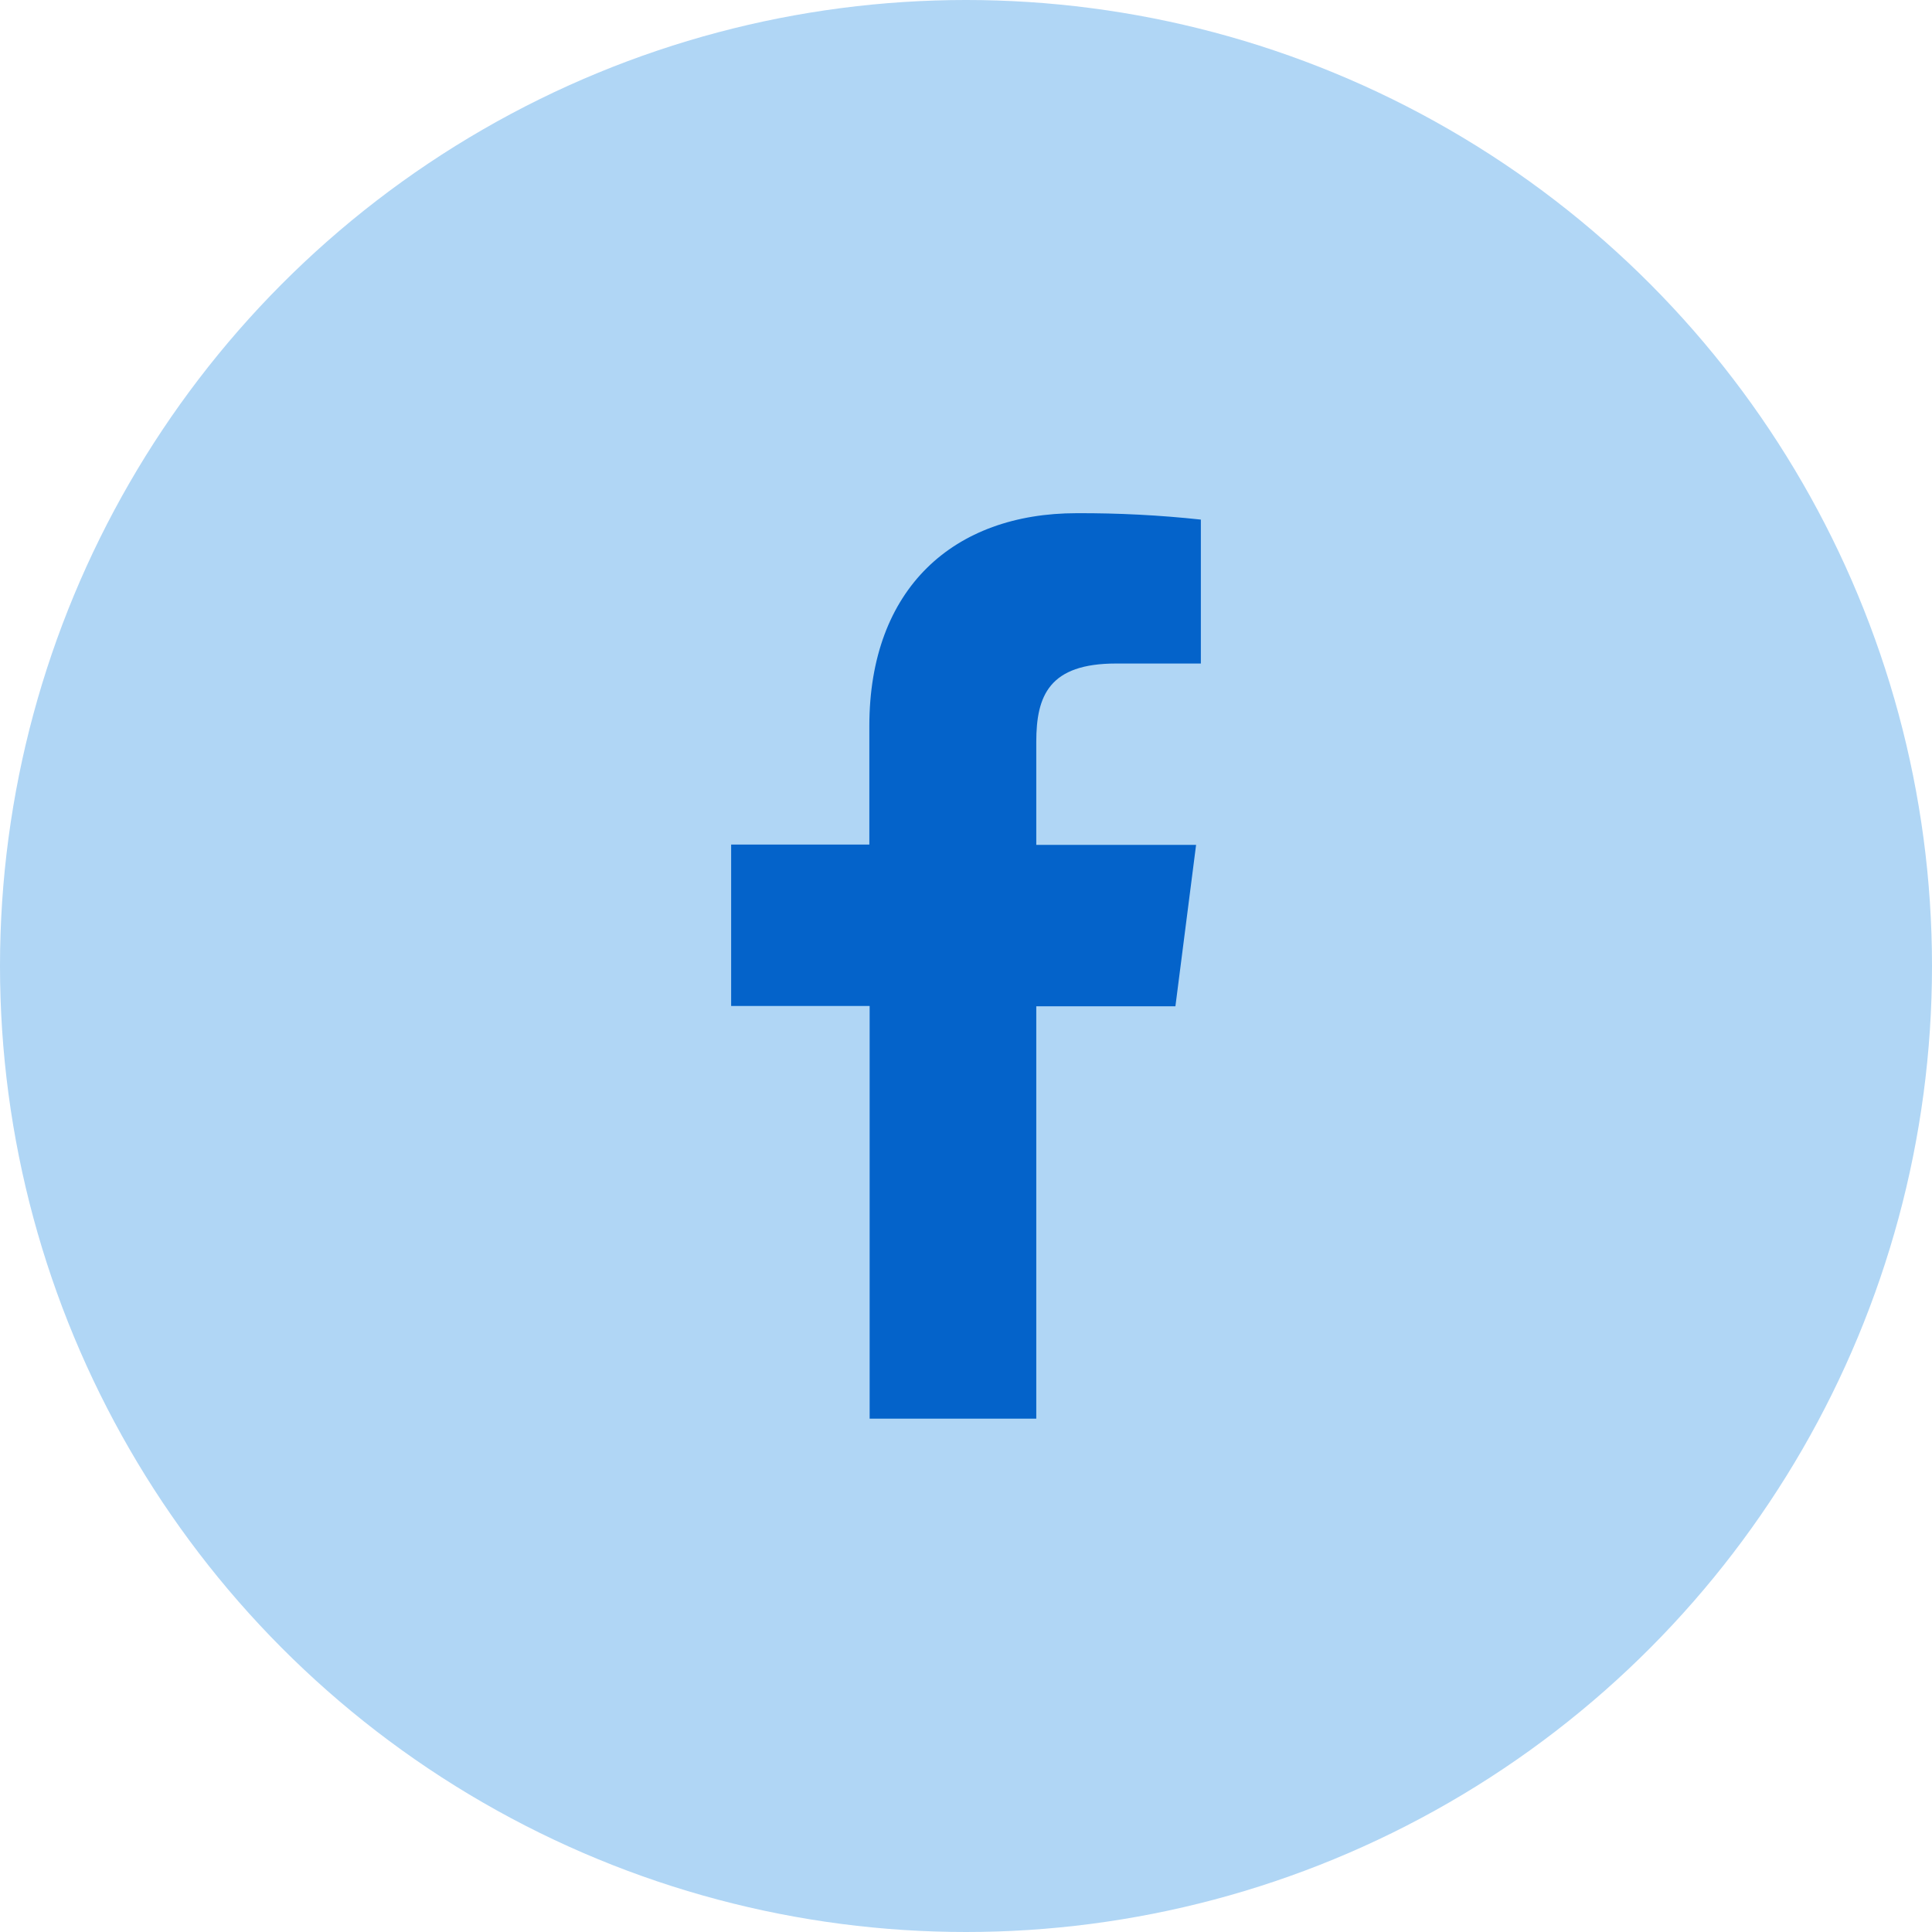 <svg width="64" height="64" viewBox="0 0 64 64" fill="none" xmlns="http://www.w3.org/2000/svg">
<circle cx="32" cy="32" r="32" fill="#B0D6F5"/>
<path d="M34.328 46.995V33.335H38.937L39.622 27.987H34.328V24.58C34.328 23.037 34.758 21.98 36.973 21.98H39.78V17.212C38.415 17.065 37.042 16.995 35.668 17C31.595 17 28.798 19.487 28.798 24.052V27.977H24.22V33.325H28.808V46.995H34.328Z" fill="#0463CA"/>
</svg>
